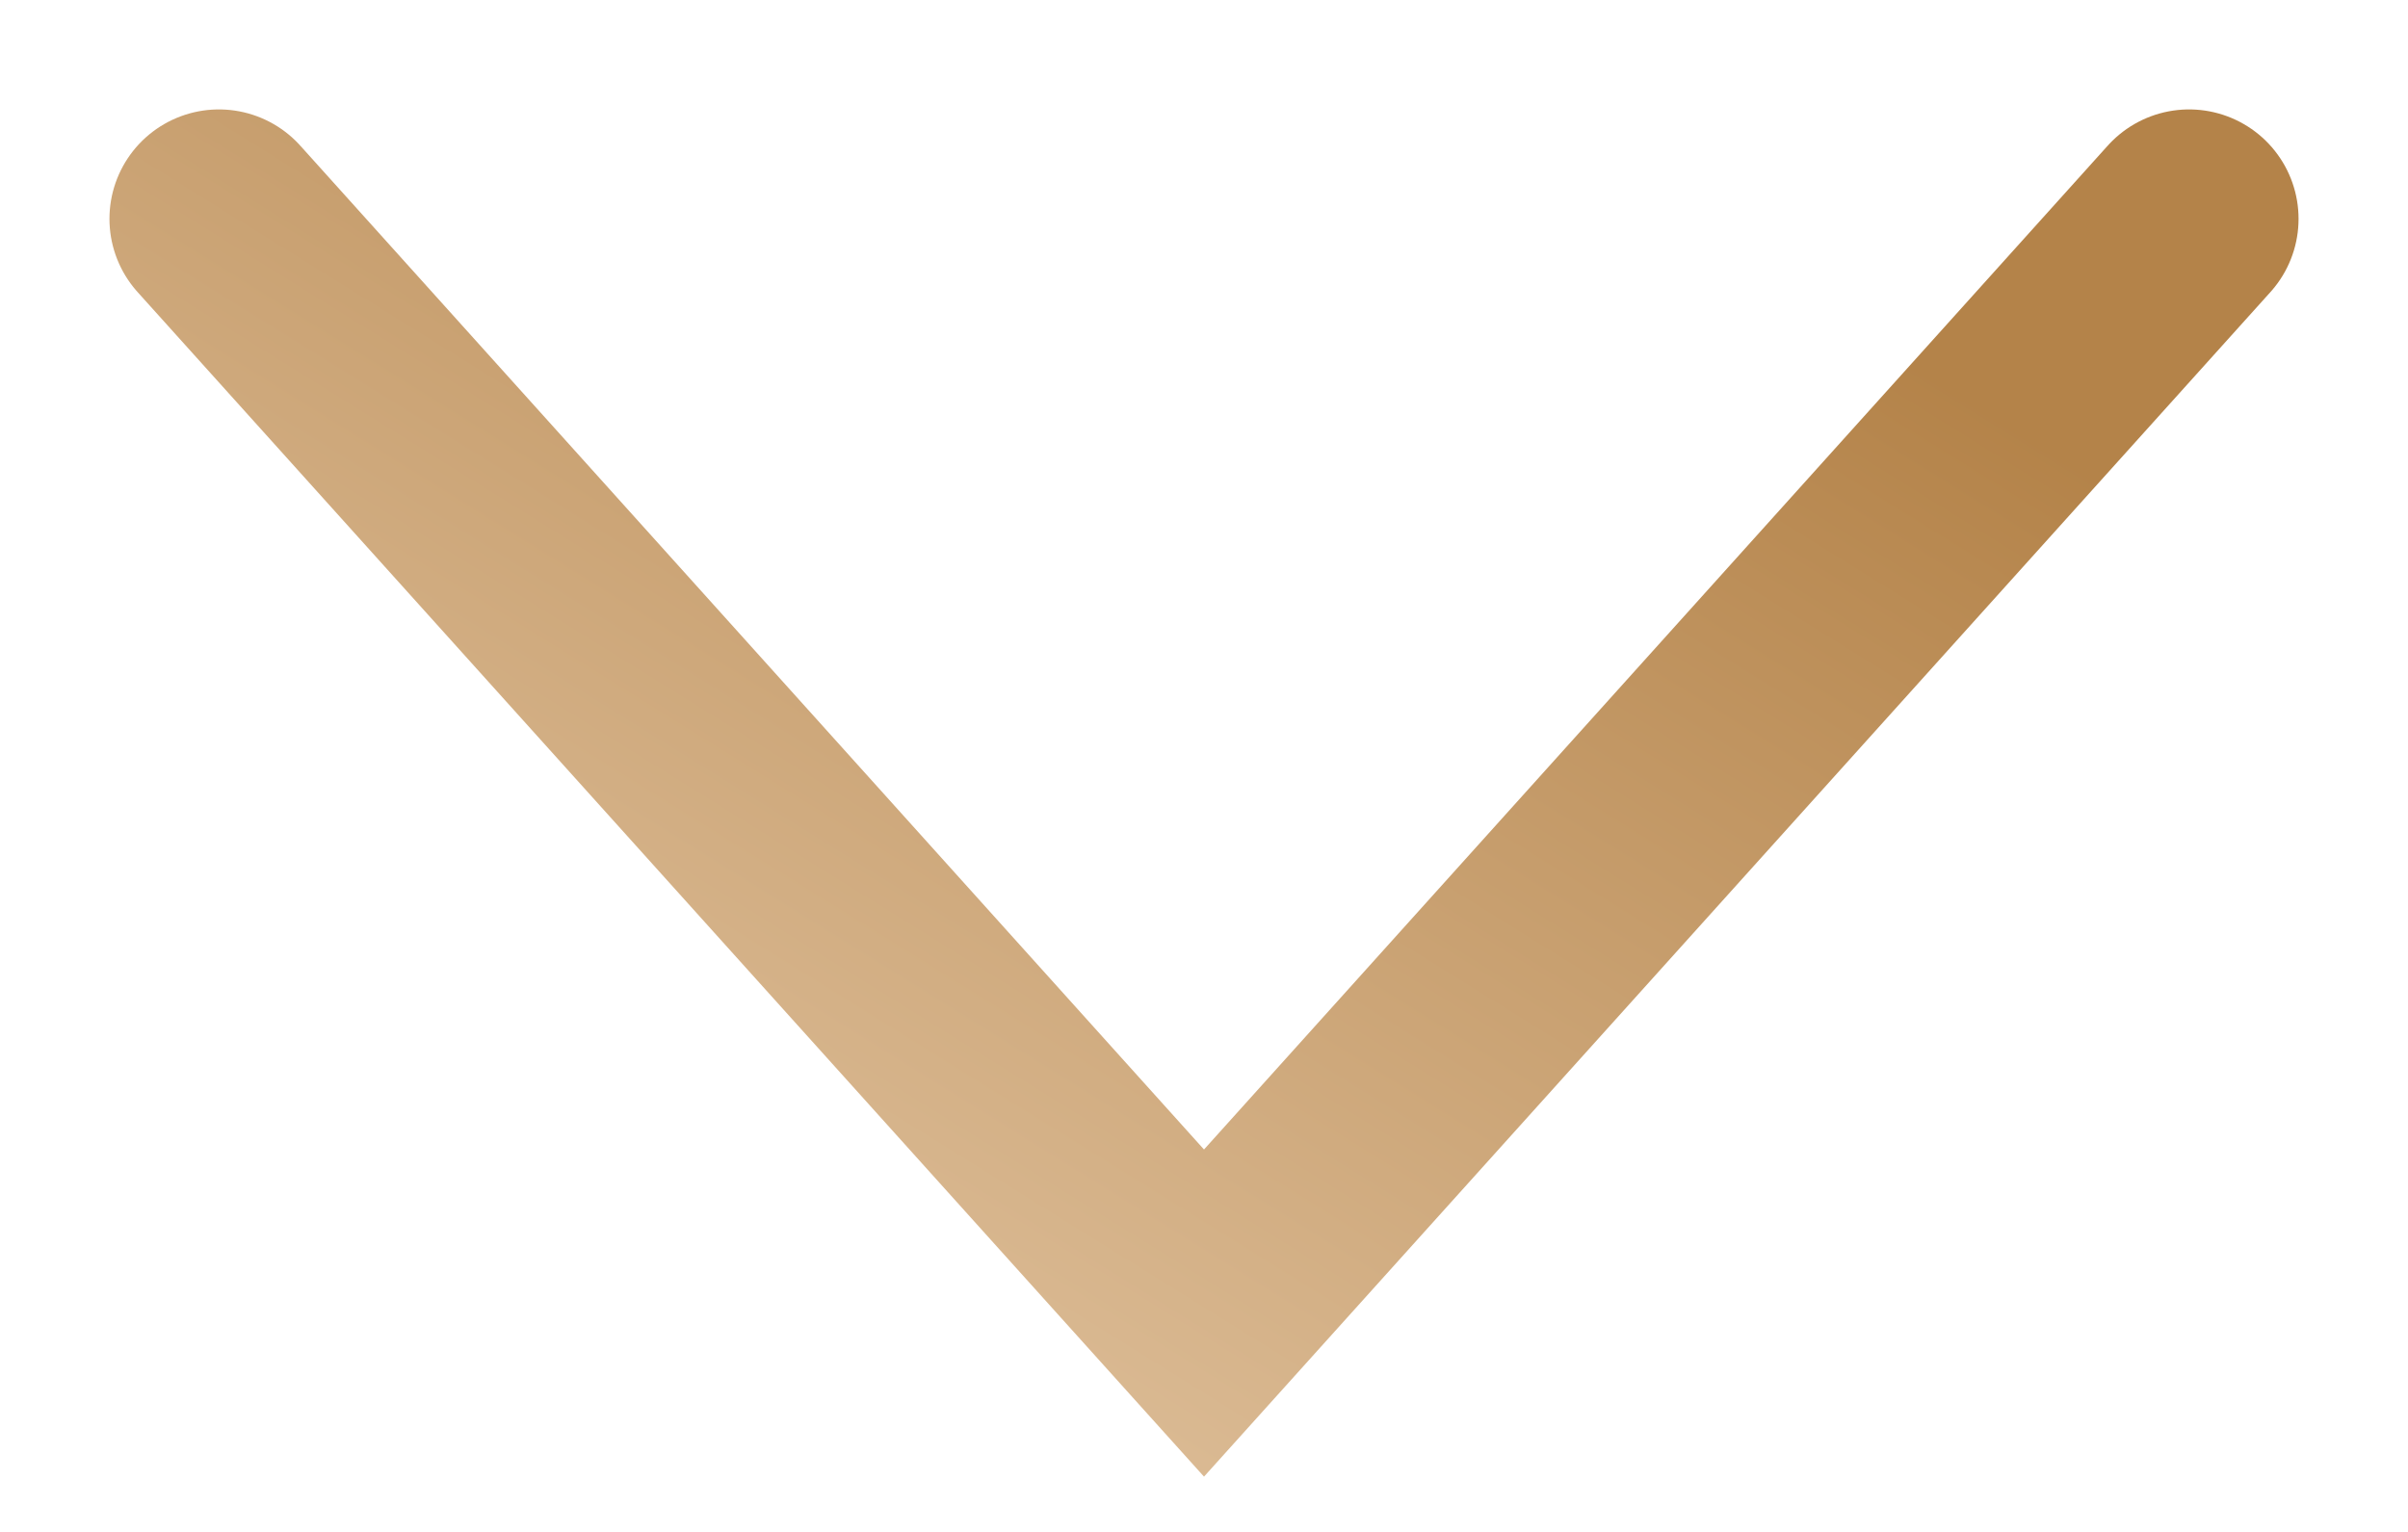 <svg width="11" height="7" viewBox="0 0 11 7" fill="none" xmlns="http://www.w3.org/2000/svg">
<path d="M10 1L5.5 6L1 1" stroke="url(#paint0_linear_165_525)" stroke-linecap="round"/>
<defs>
<linearGradient id="paint0_linear_165_525" x1="8.687" y1="1.619" x2="5.172" y2="7.268" gradientUnits="userSpaceOnUse">
<stop stop-color="#B48349"/>
<stop offset="1" stop-color="#DEBF9A"/>
</linearGradient>
</defs>
</svg>
